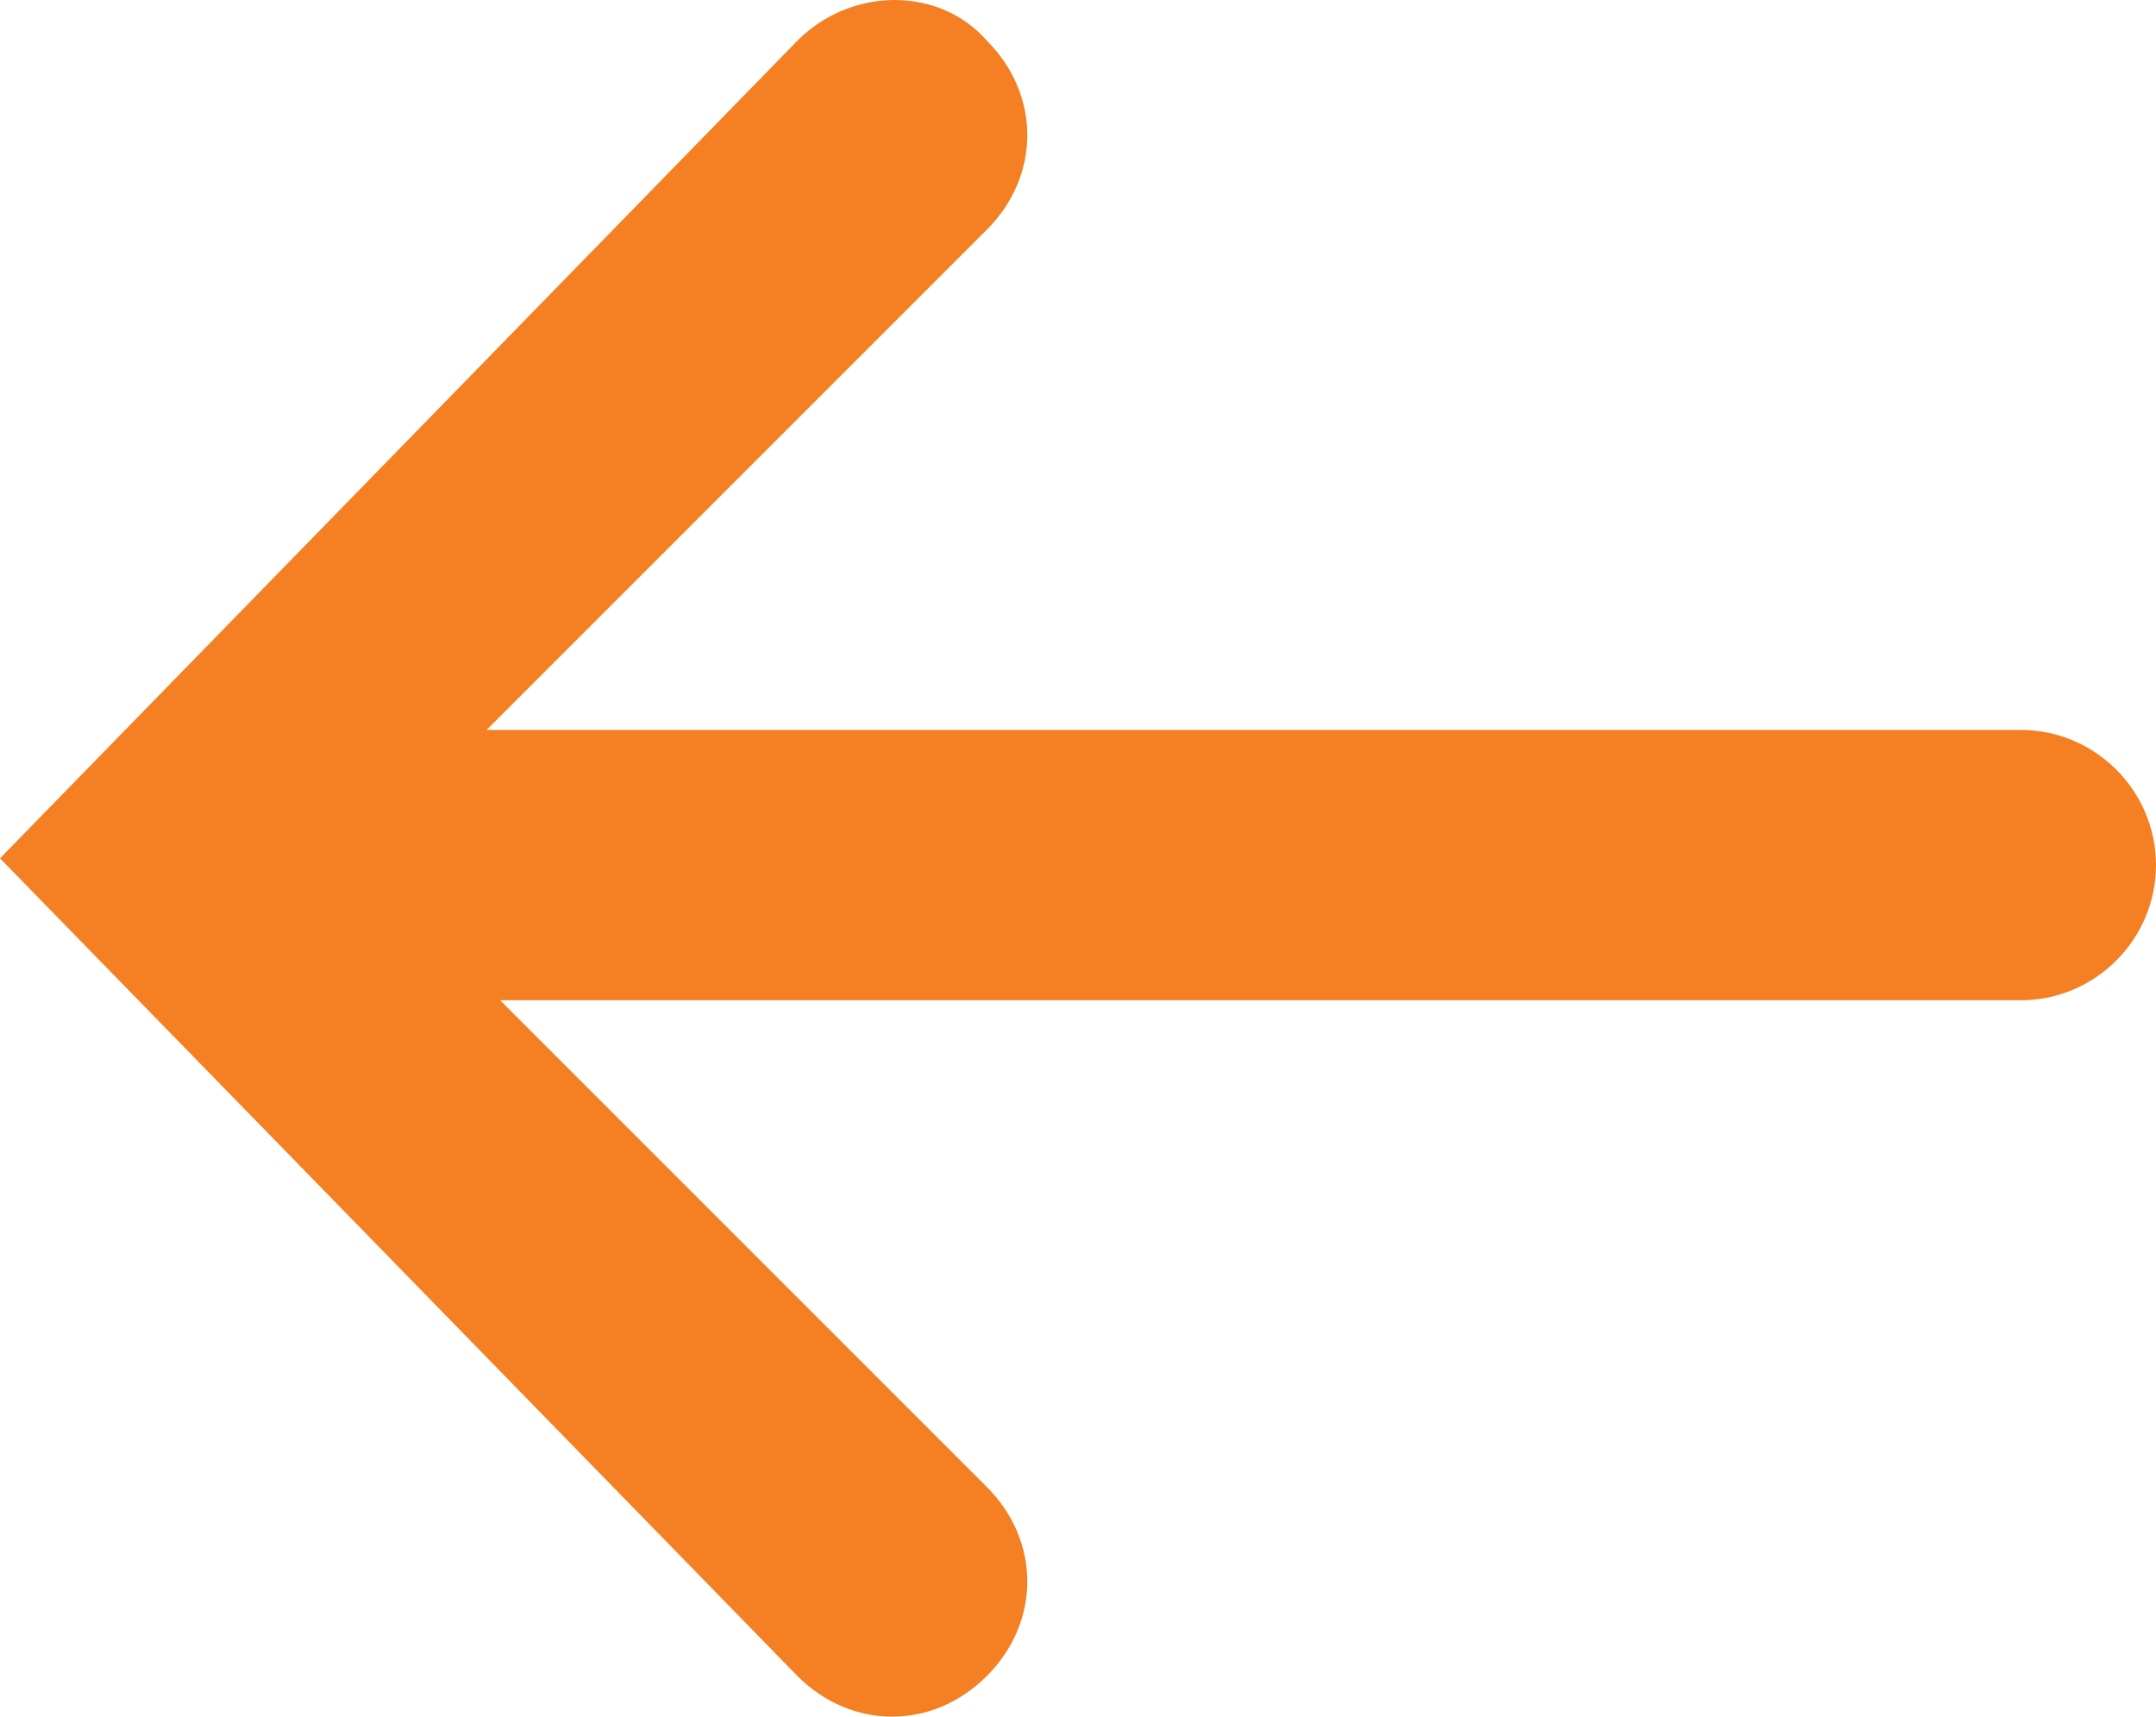 <?xml version="1.0" encoding="utf-8"?>
<!-- Generator: Adobe Illustrator 22.0.1, SVG Export Plug-In . SVG Version: 6.00 Build 0)  -->
<svg version="1.1" id="Isolation_Mode" xmlns="http://www.w3.org/2000/svg" xmlns:xlink="http://www.w3.org/1999/xlink" x="0px"
	 y="0px" viewBox="0 0 31.9 25.4" style="enable-background:new 0 0 31.9 25.4;" xml:space="preserve">
<style type="text/css">
	.st0{fill:#F58023;}
</style>
<path class="st0" d="M14.6,0.6c0.8,0.8,0.8,2,0,2.8l-7.4,7.4h22.7c1.1,0,2,0.9,2,2s-0.9,2-2,2H7.4l7.2,7.2c0.8,0.8,0.8,2,0,2.8
	s-2,0.8-2.8,0L0,12.7L11.8,0.6C12.6-0.2,13.9-0.2,14.6,0.6L14.6,0.6L14.6,0.6z"/>
</svg>
